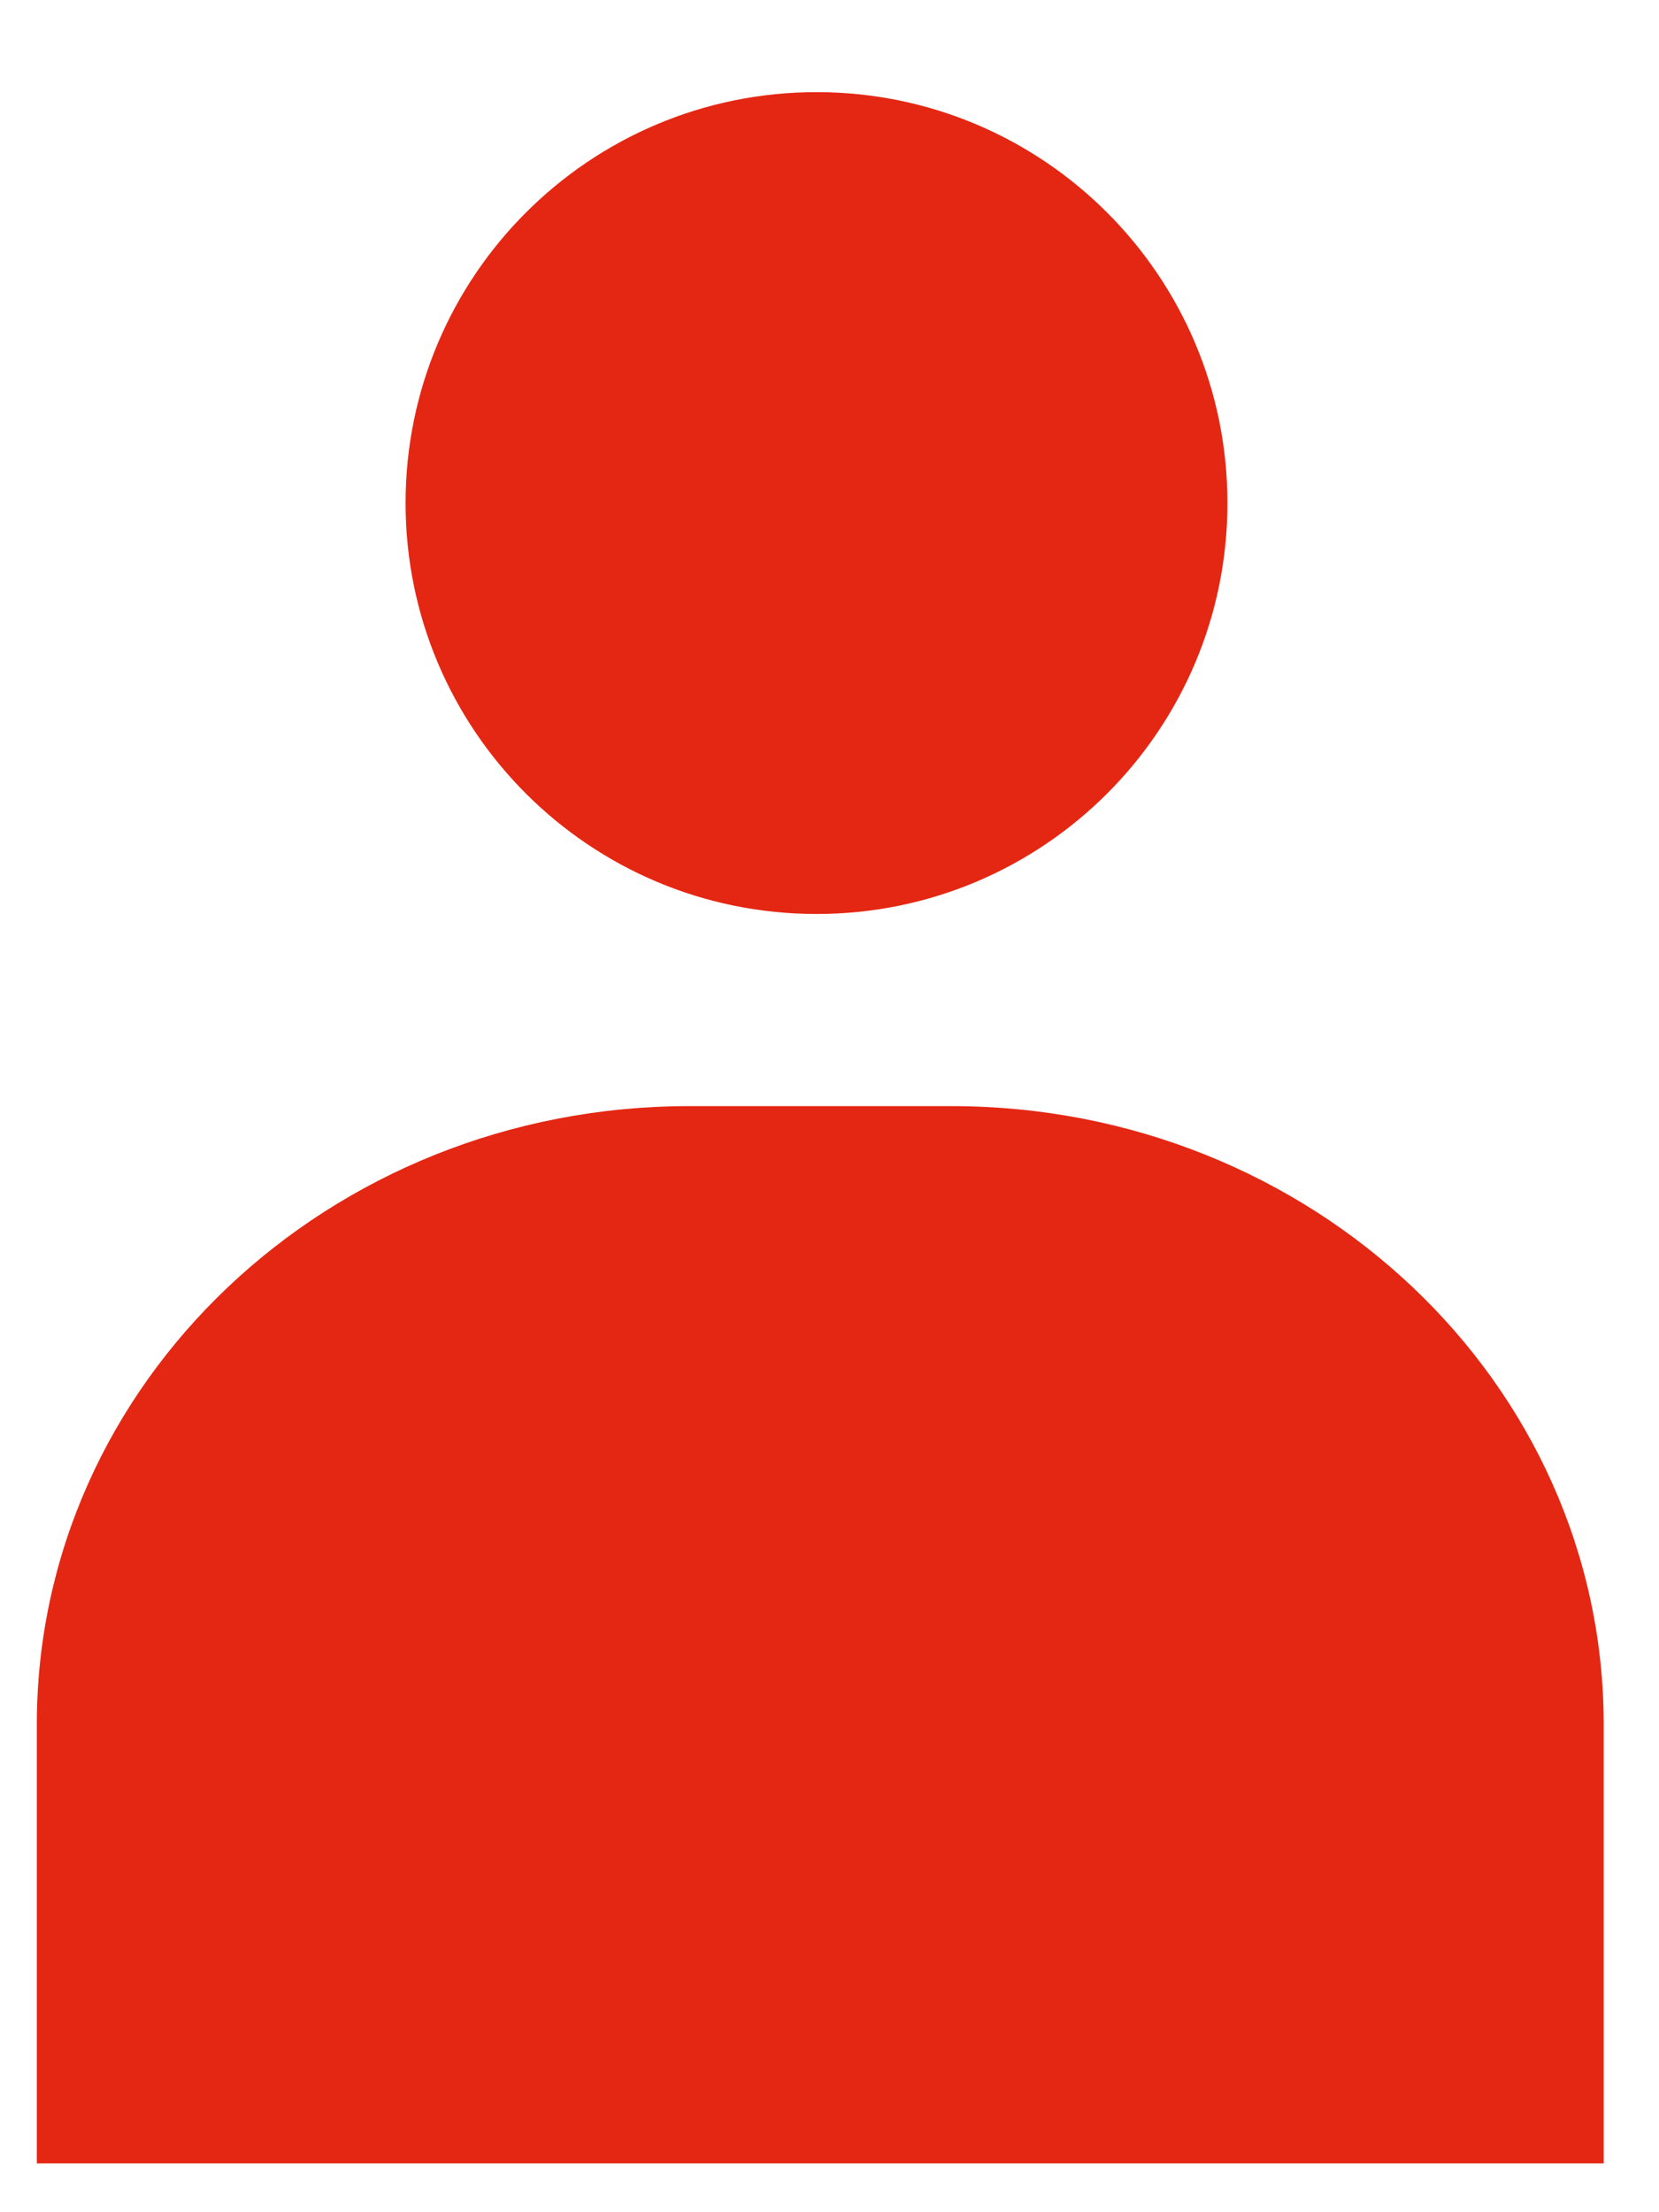 <svg width="15" height="20" viewBox="0 0 15 20" fill="none" xmlns="http://www.w3.org/2000/svg">
<path fill-rule="evenodd" clip-rule="evenodd" d="M11.098 4.548C11.098 6.6 9.434 8.263 7.383 8.263C5.331 8.263 3.667 6.6 3.667 4.548C3.667 2.497 5.331 0.833 7.383 0.833C9.434 0.833 11.098 2.497 11.098 4.548Z" fill="#E42713"/>
<path fill-rule="evenodd" clip-rule="evenodd" d="M14.5 19.559V15.59C14.5 12.502 11.86 10 8.602 10H6.231C2.973 10 0.333 12.502 0.333 15.59V19.559H14.5Z" fill="#E42713"/>
</svg>
